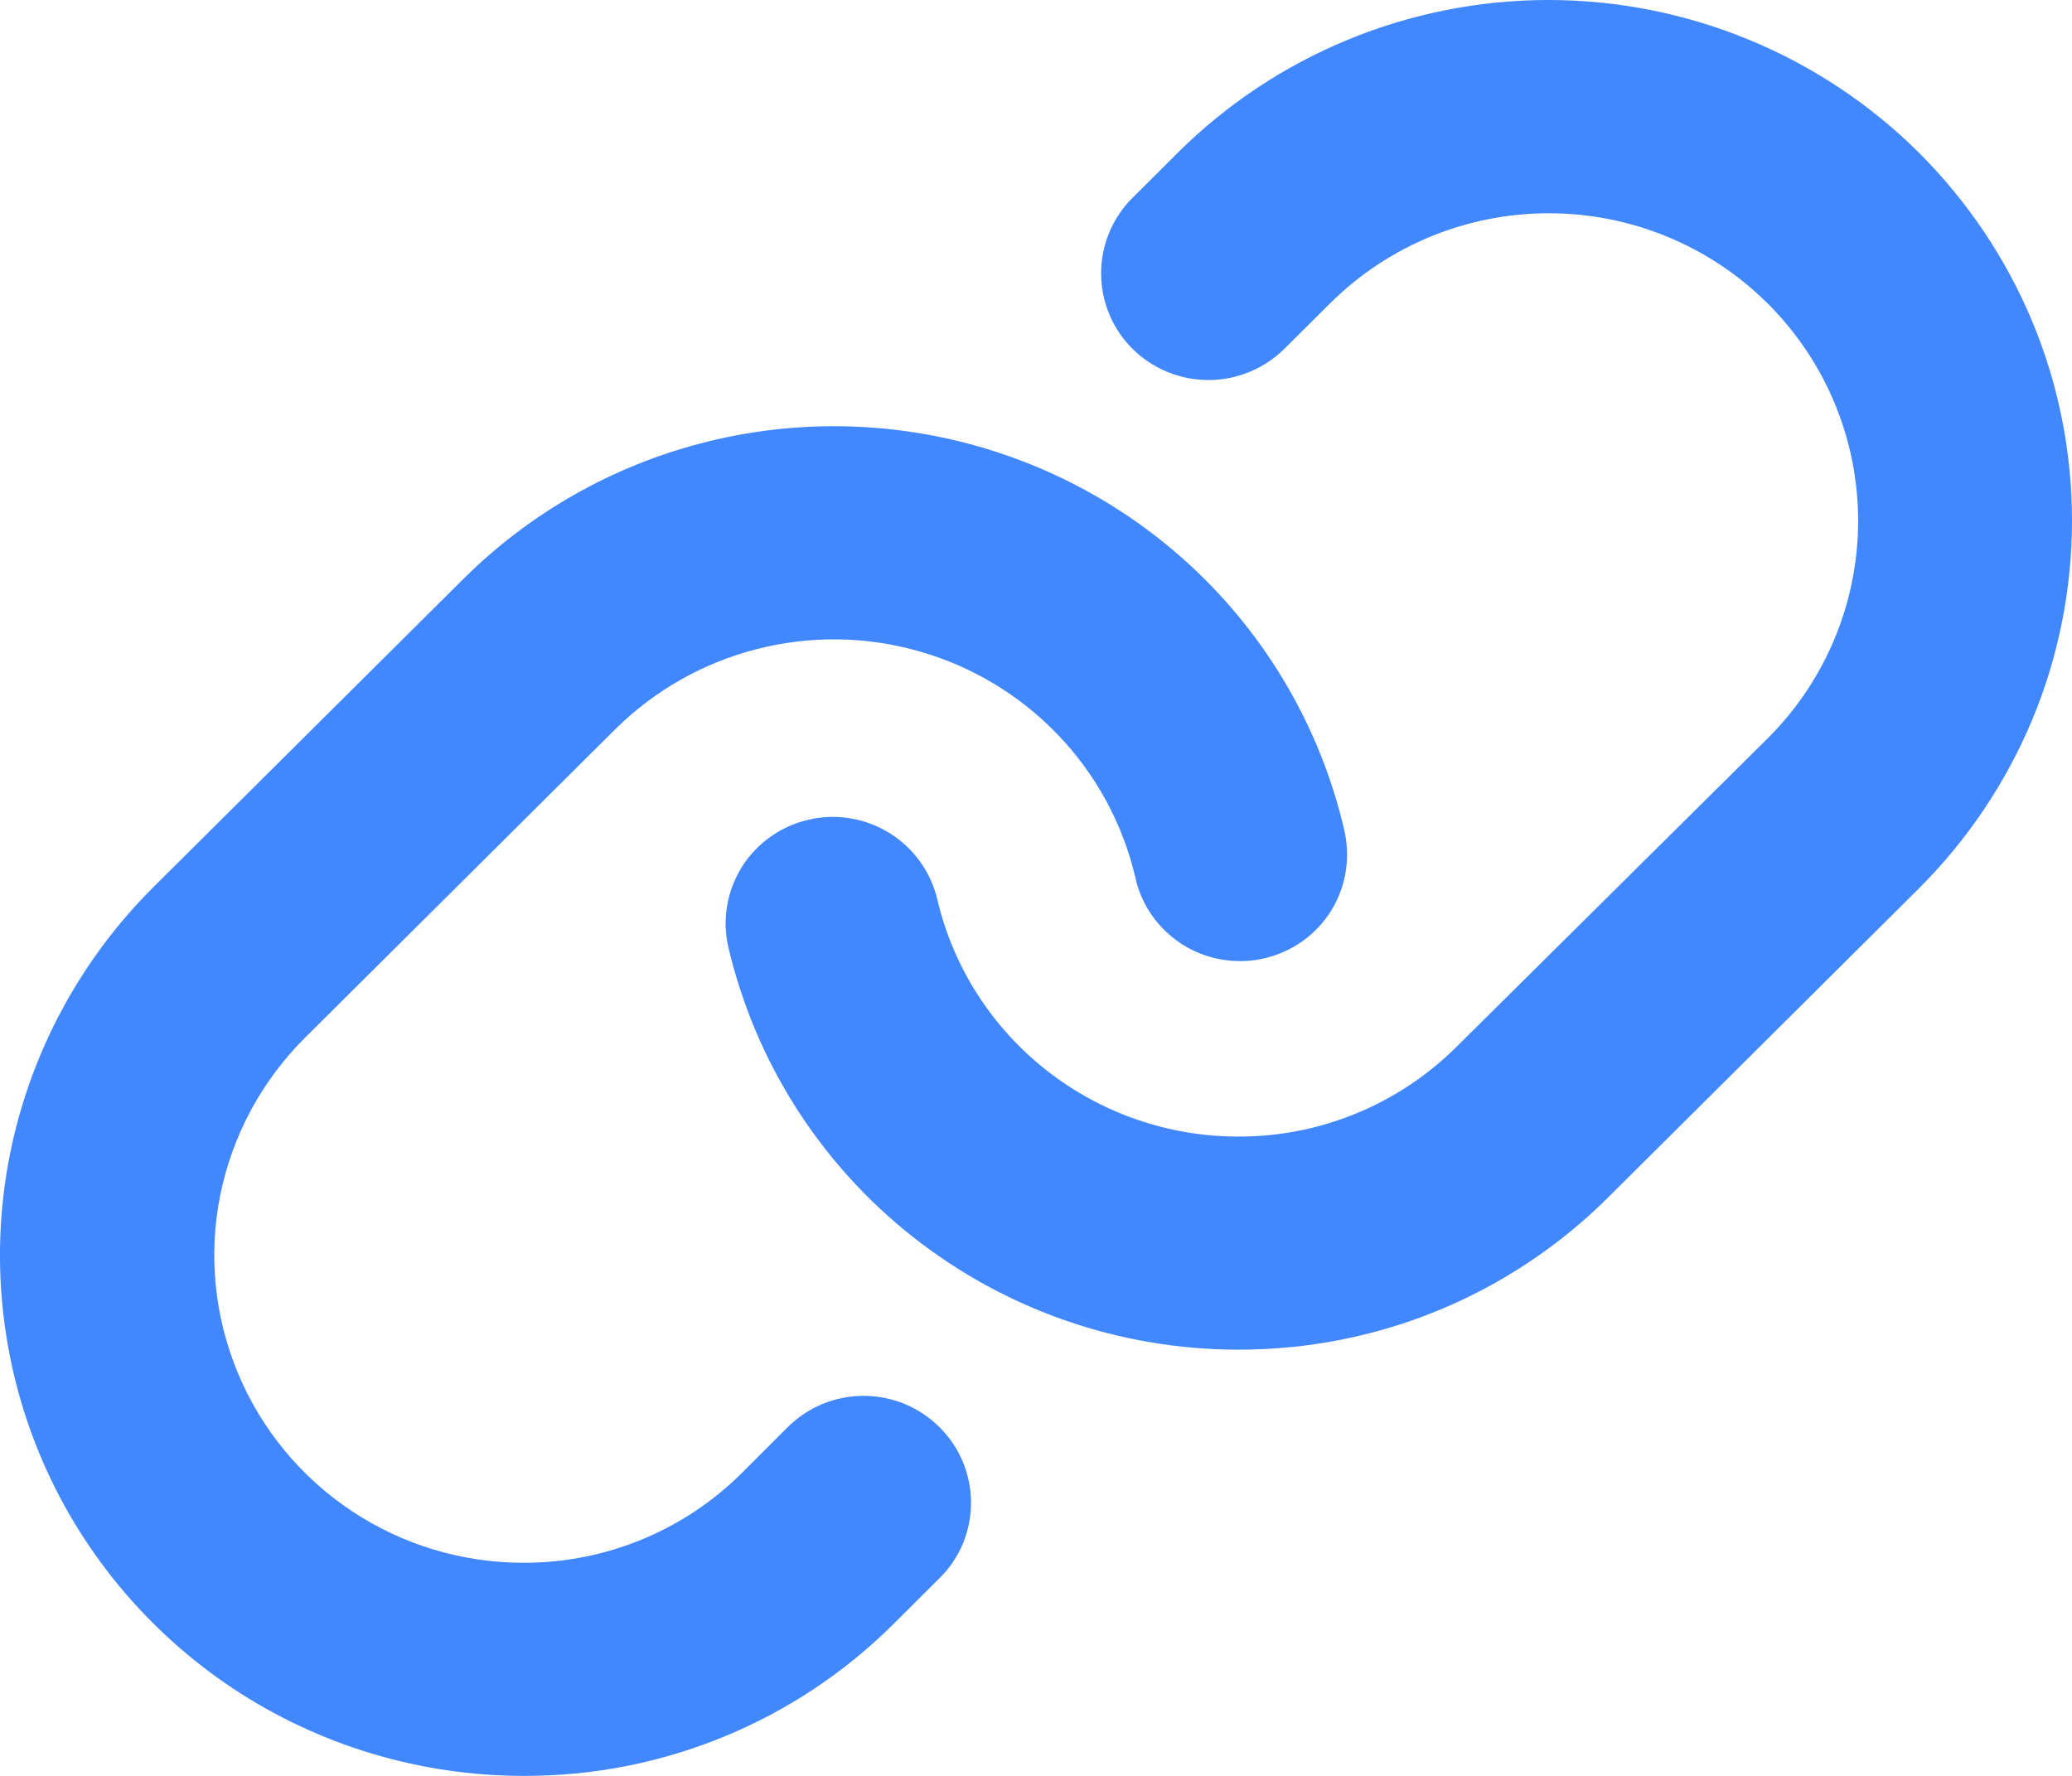 <svg width="14" height="12" viewBox="0 0 14 12" fill="none" xmlns="http://www.w3.org/2000/svg">
<path d="M6.348 9.644C6.416 9.711 6.469 9.791 6.506 9.878C6.542 9.966 6.561 10.06 6.561 10.154C6.561 10.249 6.542 10.343 6.506 10.431C6.469 10.518 6.416 10.598 6.348 10.664L6.039 10.972C5.711 11.299 5.322 11.558 4.892 11.735C4.463 11.911 4.003 12.002 3.538 12C2.838 12 2.154 11.794 1.572 11.408C0.991 11.021 0.537 10.472 0.269 9.829C0.002 9.186 -0.069 8.479 0.068 7.796C0.205 7.114 0.542 6.487 1.036 5.995L3.133 3.91C3.579 3.467 4.136 3.15 4.746 2.993C5.357 2.835 5.999 2.843 6.605 3.015C7.211 3.187 7.761 3.517 8.196 3.971C8.631 4.425 8.936 4.986 9.08 5.597C9.103 5.69 9.108 5.786 9.094 5.881C9.08 5.976 9.047 6.067 8.997 6.149C8.947 6.231 8.881 6.302 8.803 6.358C8.724 6.414 8.636 6.454 8.542 6.476C8.448 6.498 8.351 6.5 8.256 6.484C8.161 6.468 8.07 6.433 7.989 6.382C7.908 6.33 7.838 6.263 7.783 6.185C7.728 6.106 7.689 6.017 7.67 5.923C7.584 5.563 7.404 5.231 7.147 4.964C6.89 4.696 6.565 4.501 6.207 4.4C5.849 4.298 5.47 4.294 5.11 4.387C4.749 4.48 4.42 4.667 4.157 4.928L2.06 7.013C1.768 7.304 1.569 7.674 1.488 8.077C1.407 8.48 1.449 8.897 1.607 9.277C1.765 9.657 2.032 9.981 2.376 10.21C2.719 10.438 3.123 10.56 3.536 10.56C3.811 10.561 4.083 10.507 4.336 10.403C4.59 10.299 4.82 10.145 5.014 9.952L5.322 9.644C5.389 9.577 5.469 9.524 5.557 9.487C5.645 9.451 5.74 9.432 5.835 9.432C5.93 9.432 6.025 9.451 6.113 9.487C6.201 9.524 6.281 9.577 6.348 9.644ZM12.964 1.03C12.3 0.371 11.4 0 10.462 0C9.524 0 8.624 0.371 7.96 1.03L7.652 1.337C7.516 1.472 7.44 1.656 7.44 1.847C7.44 2.038 7.516 2.222 7.652 2.357C7.788 2.492 7.973 2.568 8.165 2.568C8.357 2.568 8.542 2.492 8.678 2.357L8.987 2.05C9.379 1.66 9.91 1.441 10.465 1.441C11.019 1.441 11.551 1.66 11.943 2.05C12.335 2.44 12.555 2.968 12.555 3.52C12.555 4.071 12.335 4.6 11.943 4.99L9.843 7.072C9.649 7.265 9.419 7.419 9.165 7.523C8.912 7.628 8.64 7.681 8.365 7.68C7.894 7.68 7.437 7.521 7.068 7.23C6.699 6.939 6.44 6.533 6.333 6.077C6.289 5.891 6.173 5.73 6.01 5.629C5.847 5.528 5.65 5.495 5.463 5.539C5.276 5.582 5.114 5.697 5.012 5.859C4.911 6.022 4.878 6.217 4.922 6.403C5.104 7.175 5.542 7.864 6.167 8.357C6.791 8.85 7.565 9.119 8.362 9.12H8.365C8.83 9.121 9.29 9.031 9.72 8.854C10.149 8.677 10.539 8.417 10.867 8.09L12.964 6.005C13.292 5.678 13.553 5.29 13.731 4.864C13.909 4.437 14 3.979 14 3.518C14 3.056 13.909 2.598 13.731 2.171C13.553 1.745 13.292 1.357 12.964 1.03Z" fill="#4187FF"/>
</svg>
